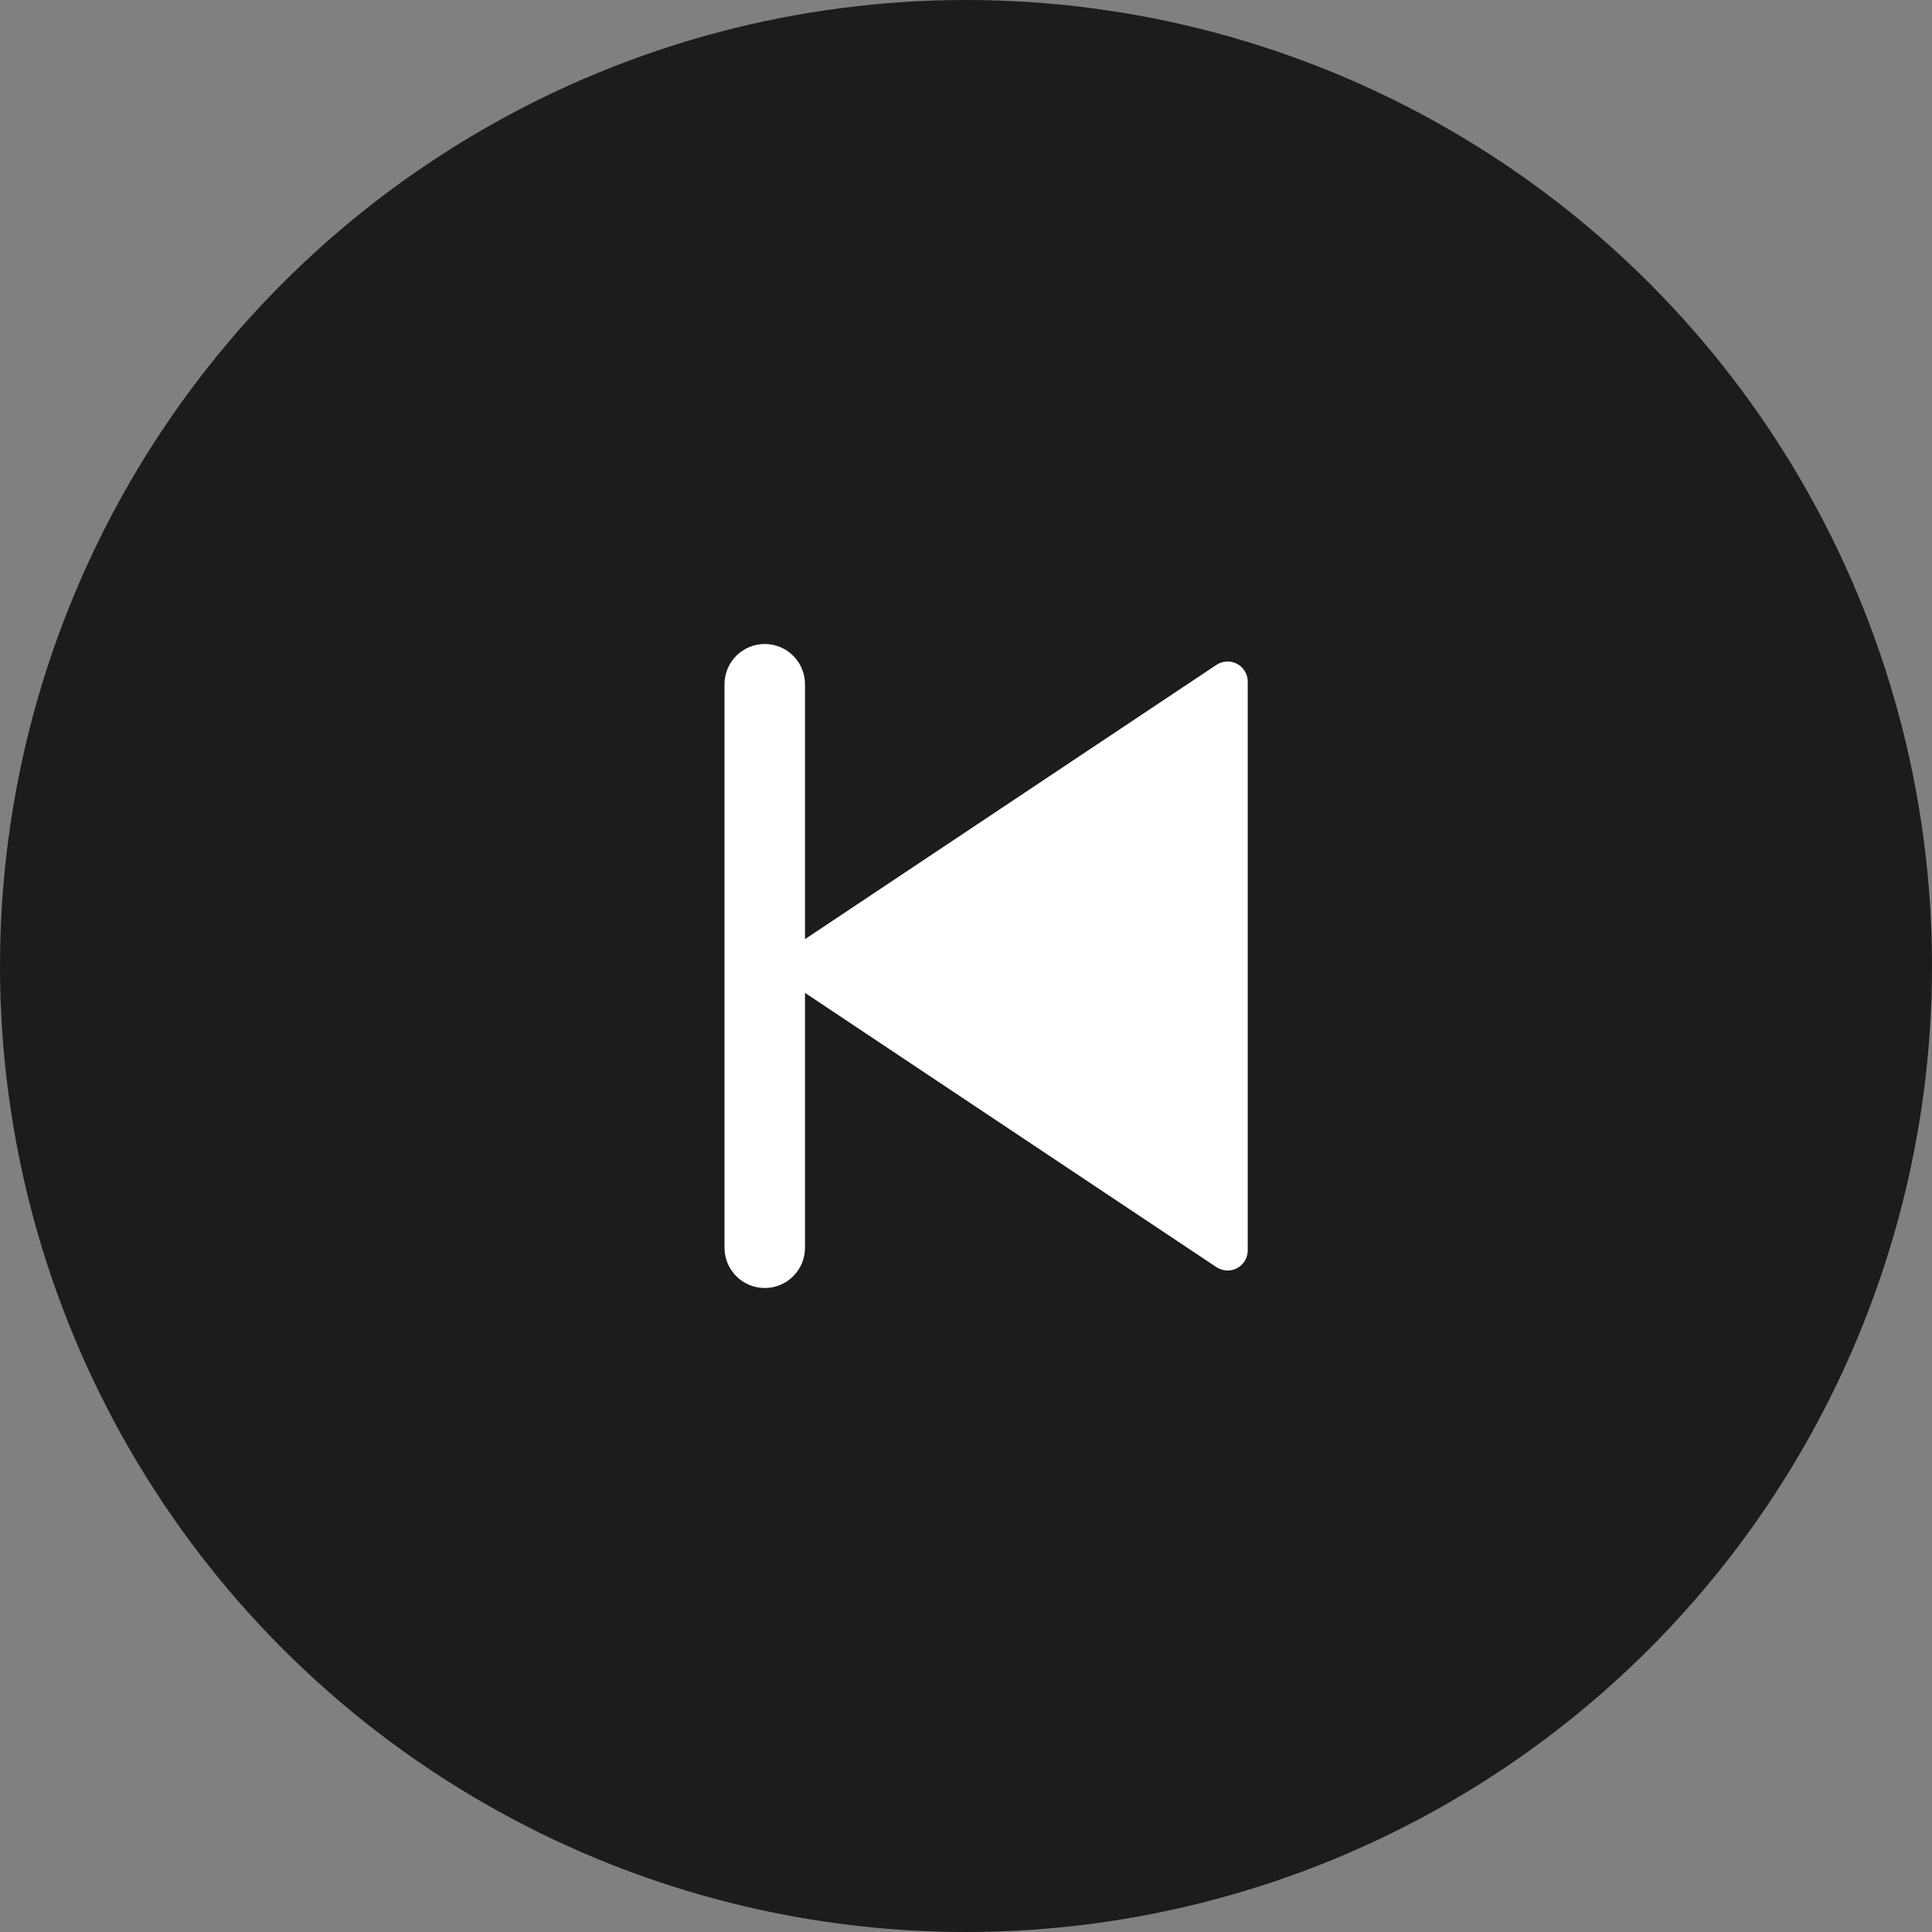 <svg width="48" height="48" viewBox="0 0 48 48" fill="none" xmlns="http://www.w3.org/2000/svg">
<rect x="0" y="0" width="48" height="48" fill="#808080" stroke="none"/>
<circle cx="24" cy="24" r="24" fill="#1C1C1E"/>
<g clip-path="url(#clip0_533_1135)">
<path d="M20 23.333L30.223 16.518C30.298 16.468 30.386 16.439 30.476 16.435C30.566 16.43 30.656 16.451 30.736 16.494C30.816 16.536 30.882 16.6 30.929 16.677C30.975 16.755 31 16.844 31 16.934V31.066C31 31.156 30.975 31.245 30.929 31.323C30.882 31.4 30.816 31.464 30.736 31.506C30.656 31.549 30.566 31.57 30.476 31.565C30.386 31.561 30.298 31.532 30.223 31.482L20 24.667V31C20 31.265 19.895 31.52 19.707 31.707C19.52 31.895 19.265 32 19 32C18.735 32 18.48 31.895 18.293 31.707C18.105 31.52 18 31.265 18 31V17C18 16.735 18.105 16.48 18.293 16.293C18.48 16.105 18.735 16 19 16C19.265 16 19.52 16.105 19.707 16.293C19.895 16.48 20 16.735 20 17V23.333Z" fill="white"/>
</g>
<defs>
<clipPath id="clip0_533_1135">
<rect width="24" height="24" fill="white" transform="translate(12 12)"/>
</clipPath>
</defs>
</svg>
